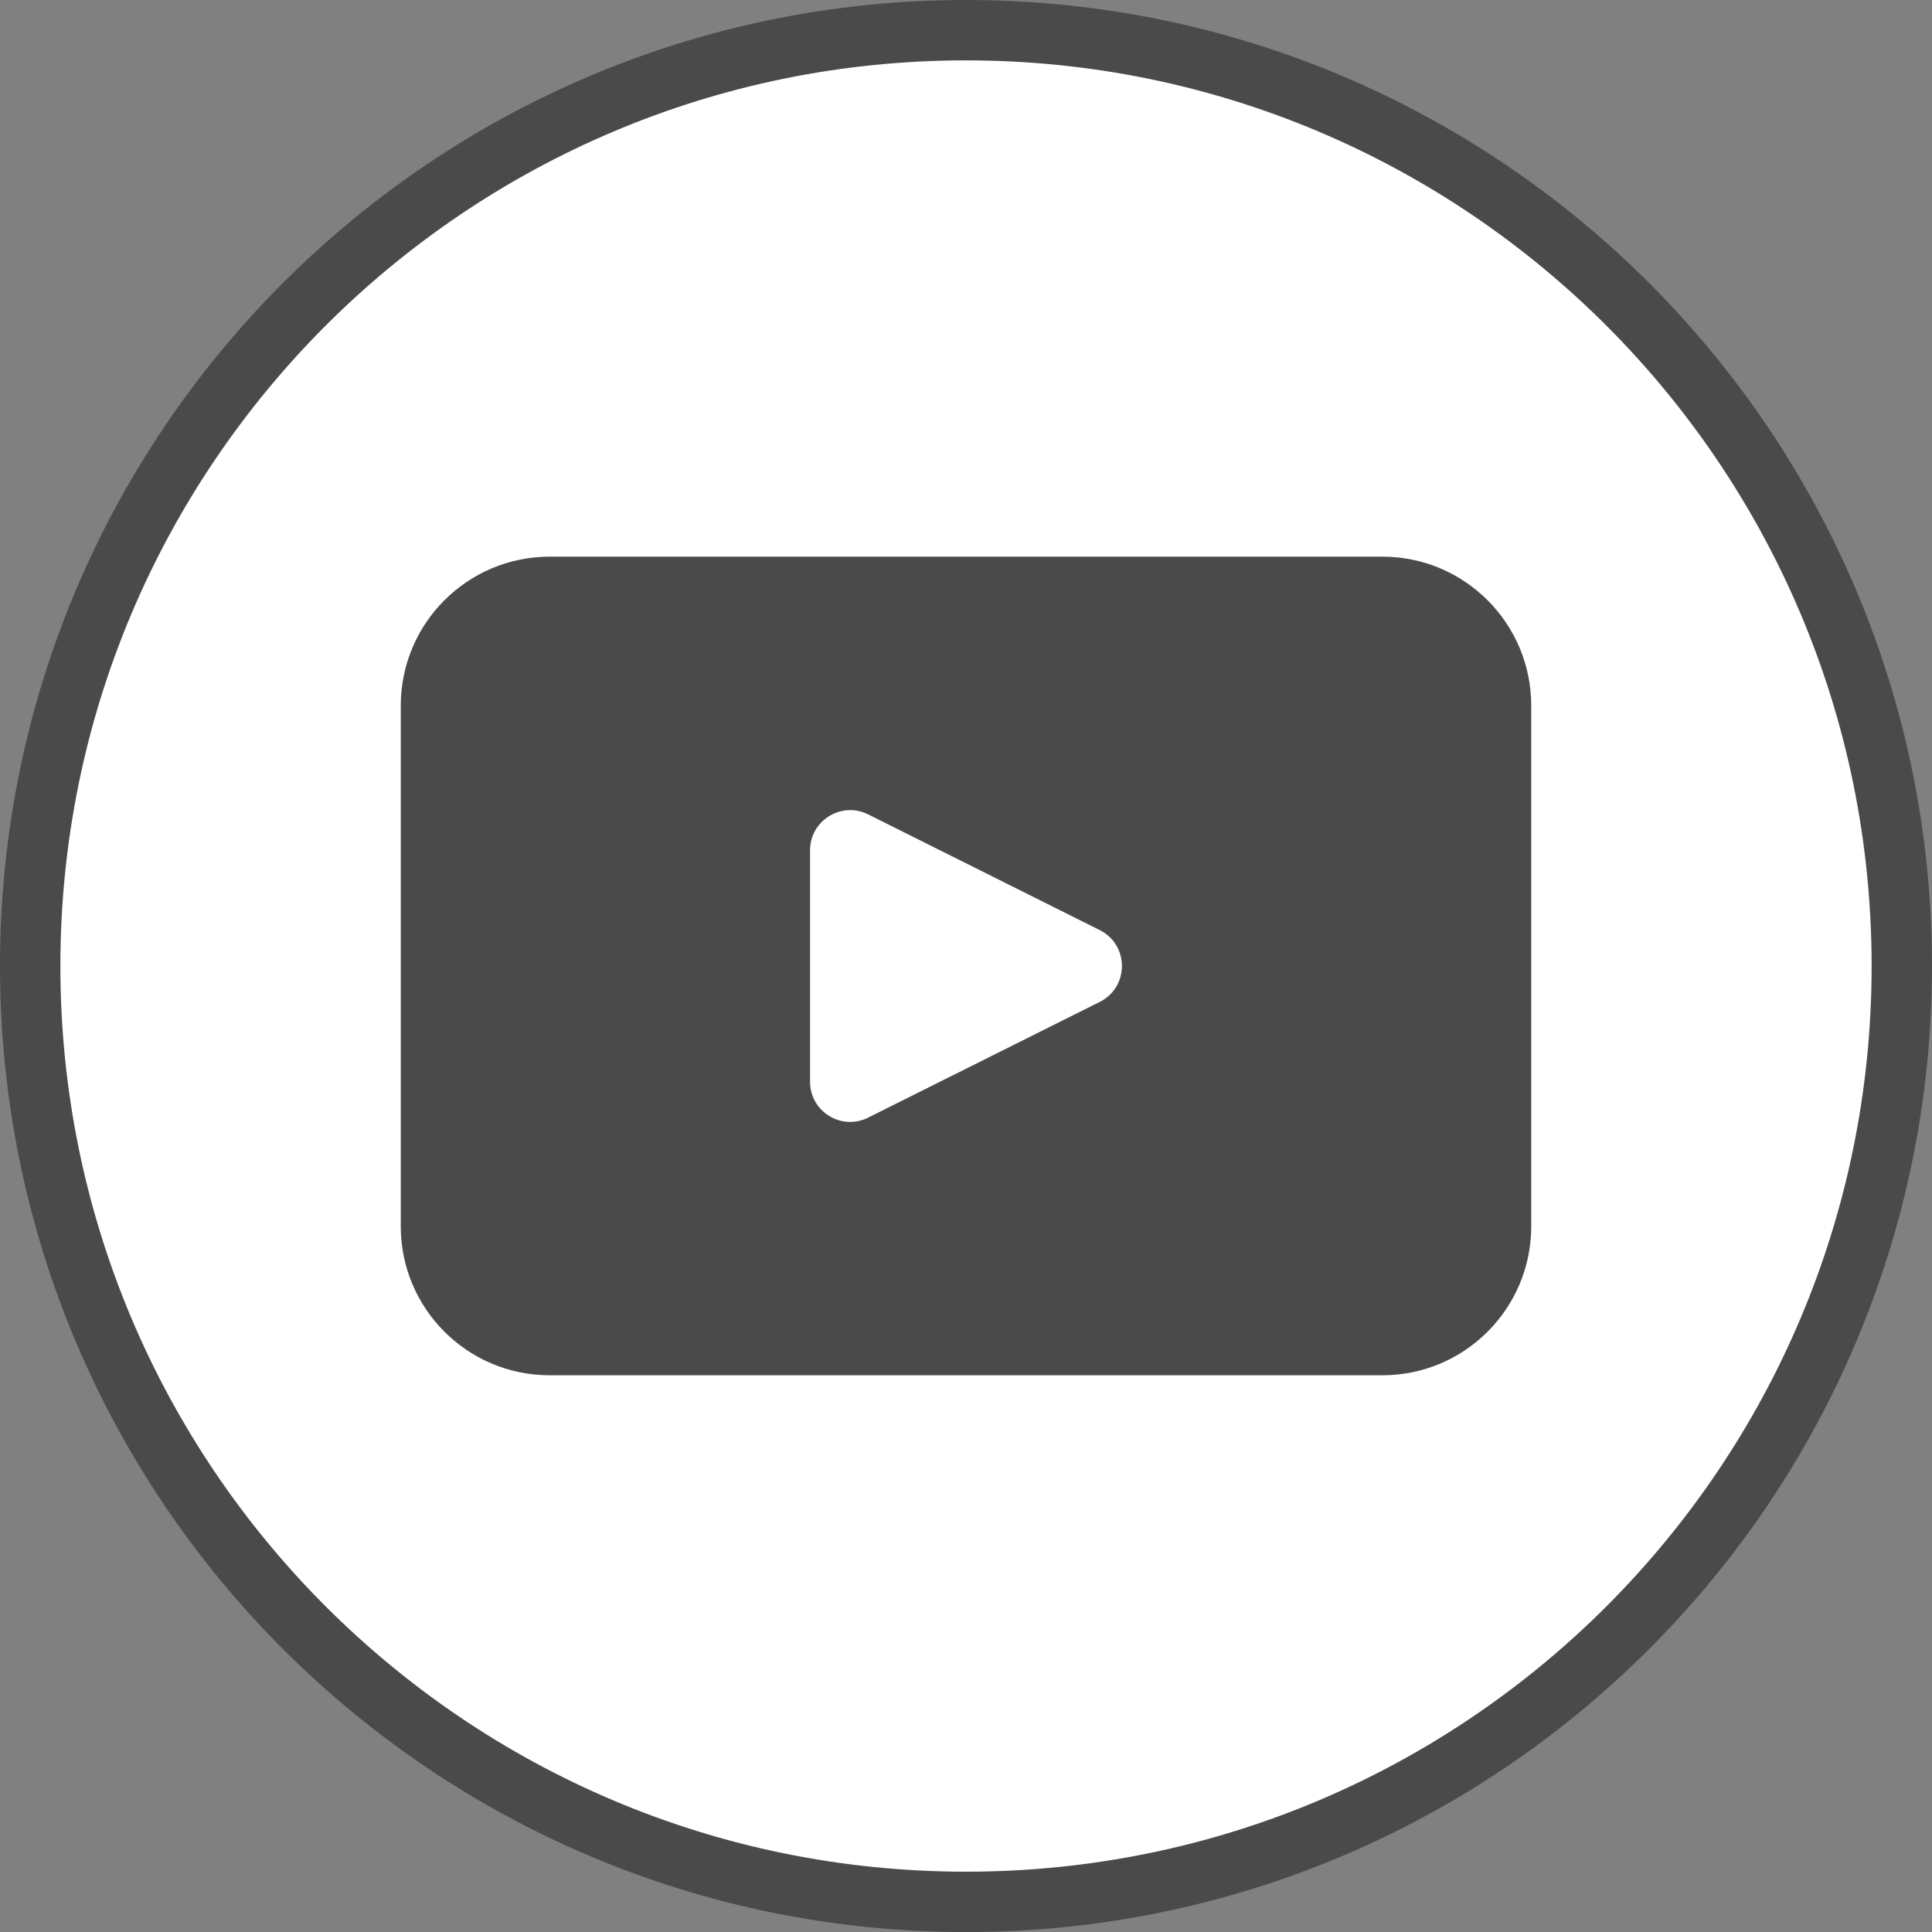 <svg width="32" height="32" viewBox="0 0 32 32" fill="none" xmlns="http://www.w3.org/2000/svg">
<rect x="0" y="0" width="32" height="32" fill="#808080" stroke="none"/>
<g clip-path="url(#clip0_46_20)">
<path d="M16 0.5C24.561 0.5 31.5 7.439 31.5 16C31.5 24.561 24.561 31.501 16 31.501C7.44 31.5 0.5 24.56 0.5 16C0.5 7.44 7.44 0.5 16 0.5Z" fill="white" stroke="#4A4A4A"/>
<path d="M22.896 9.22H9.105C7.742 9.22 6.638 10.325 6.638 11.687V20.312C6.638 21.675 7.742 22.779 9.105 22.779H22.896C24.258 22.779 25.362 21.675 25.362 20.312V11.687C25.362 10.325 24.258 9.22 22.896 9.22ZM18.215 16.595L14.38 18.511C13.937 18.733 13.417 18.412 13.417 17.917V14.084C13.417 13.589 13.938 13.268 14.38 13.489L18.215 15.405C18.705 15.65 18.705 16.35 18.215 16.595Z" fill="#4A4A4A"/>
</g>
<defs>
<clipPath id="clip0_46_20">
<rect width="32" height="32" fill="white"/>
</clipPath>
</defs>
</svg>

